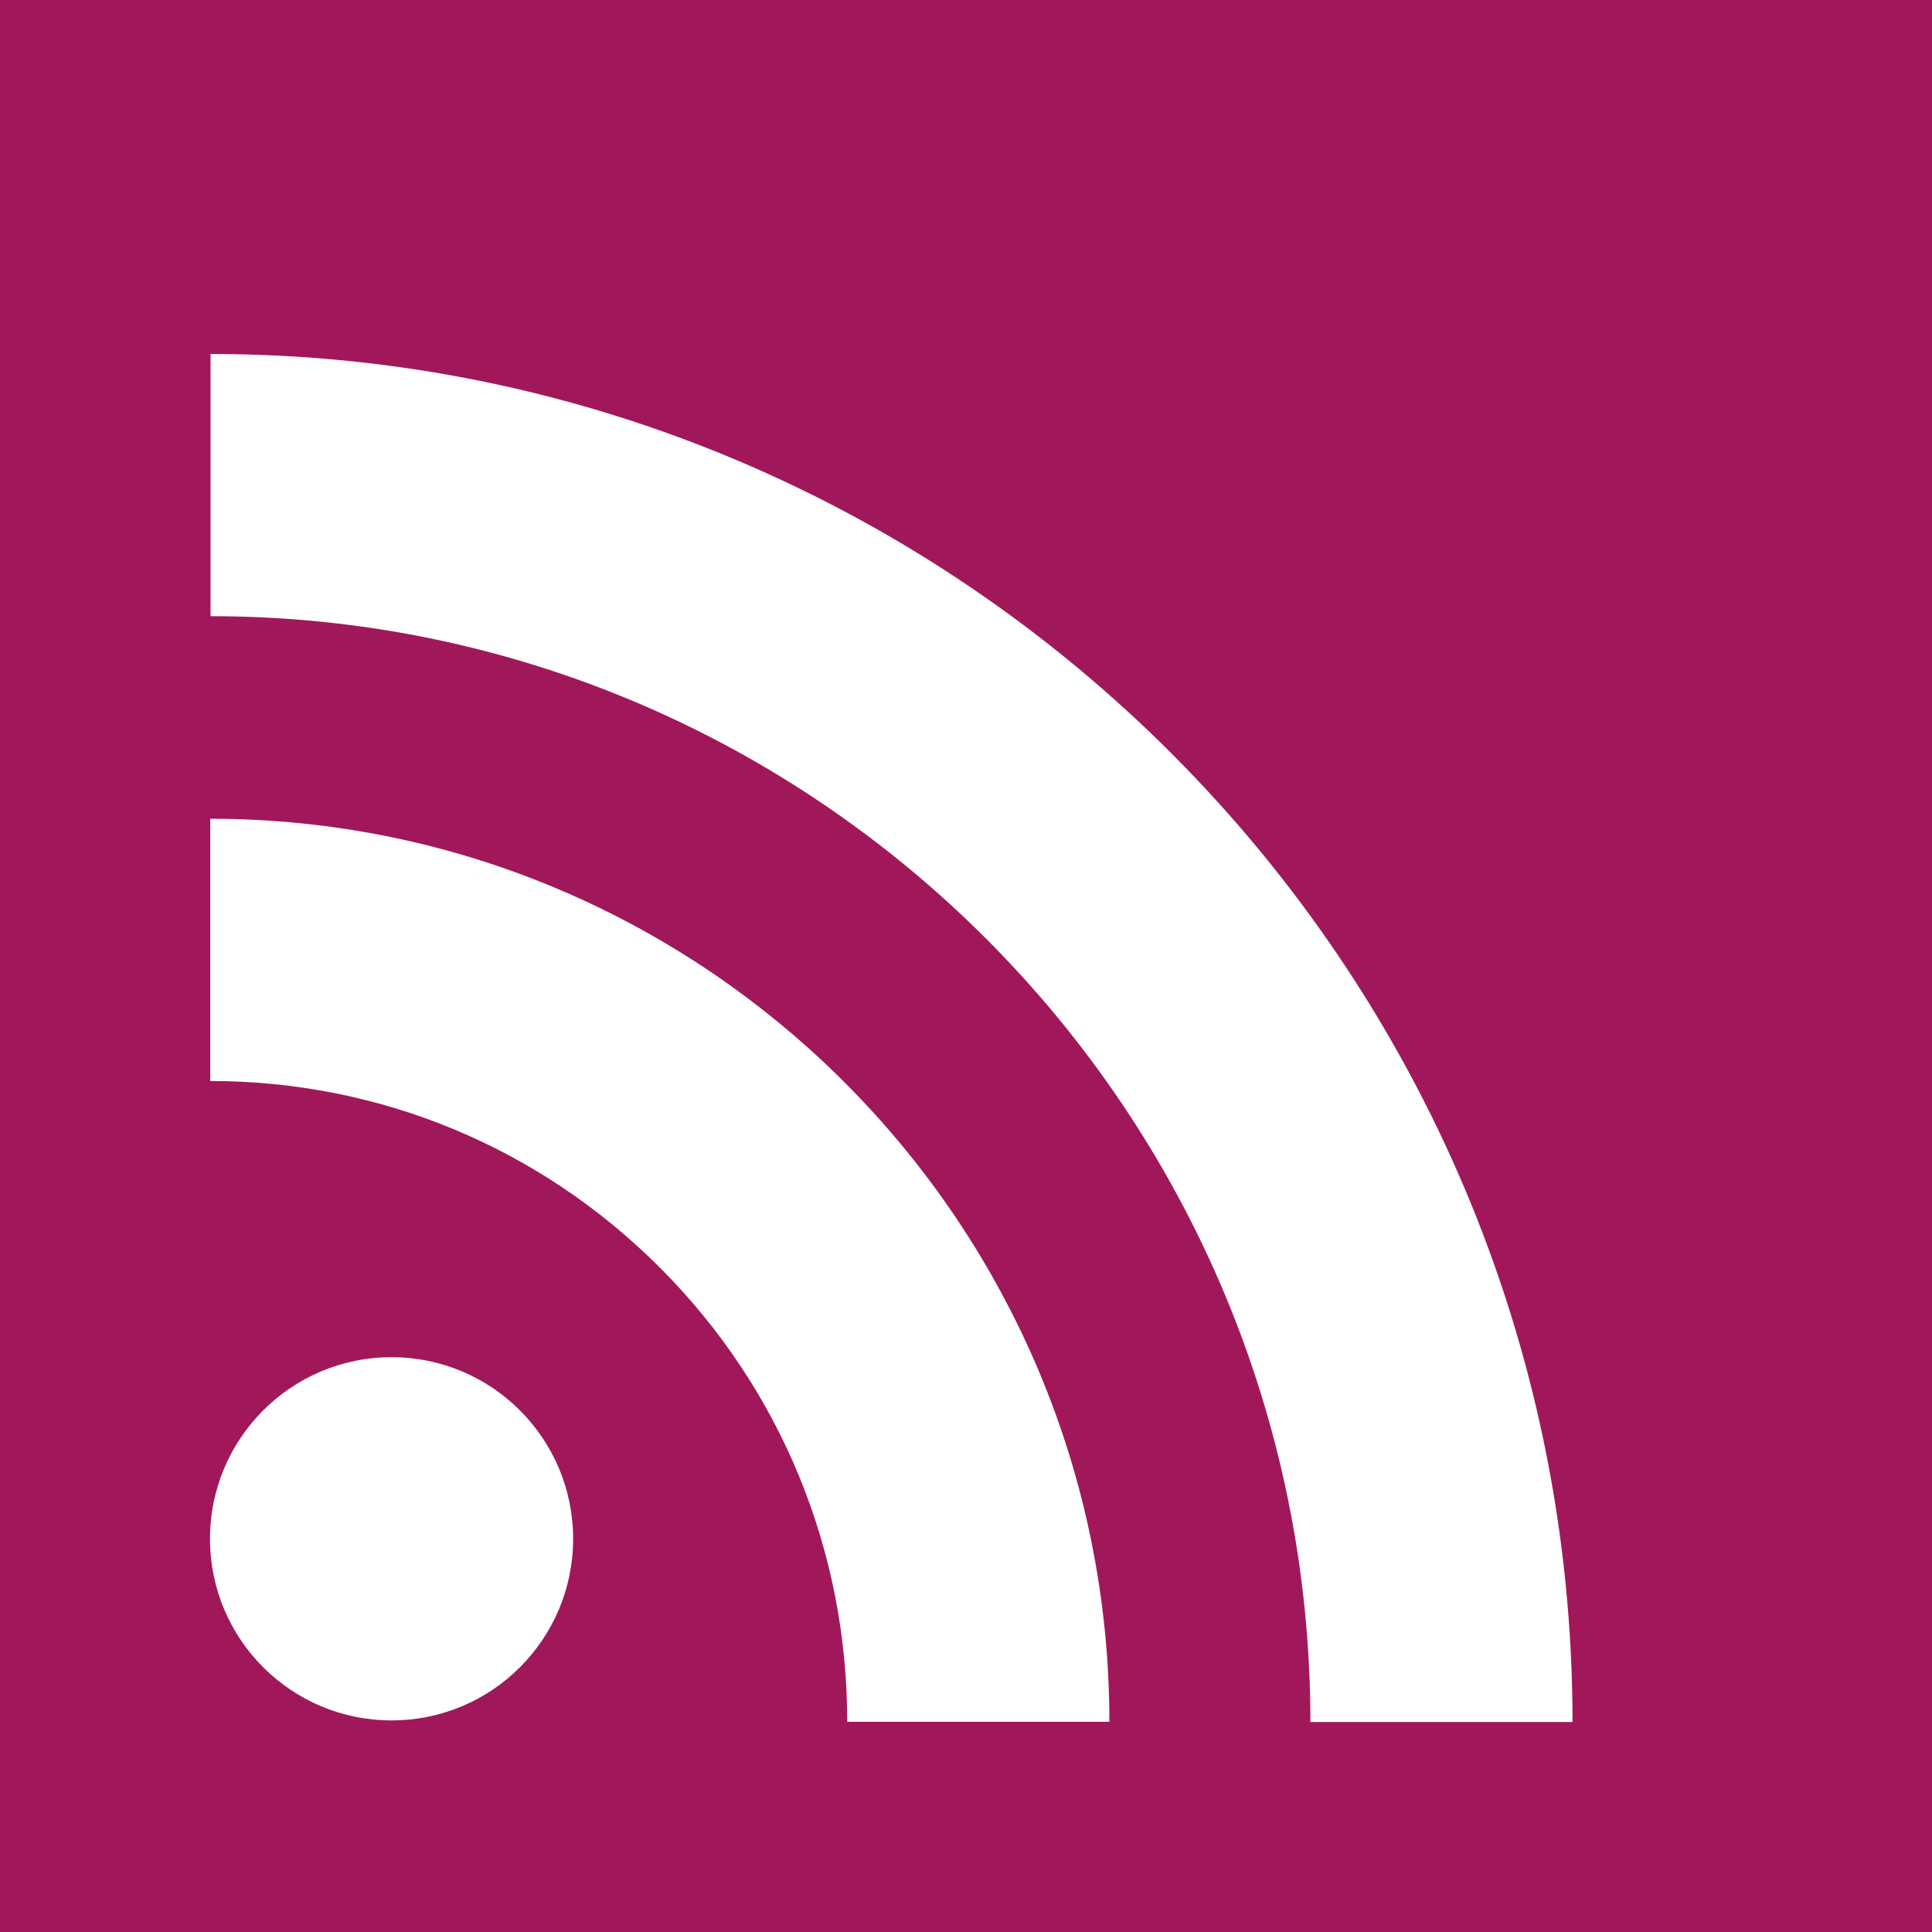 <?xml version="1.0" encoding="utf-8"?>
<!-- Generator: Adobe Illustrator 18.1.1, SVG Export Plug-In . SVG Version: 6.00 Build 0)  -->
<!DOCTYPE svg PUBLIC "-//W3C//DTD SVG 1.1//EN" "http://www.w3.org/Graphics/SVG/1.1/DTD/svg11.dtd">
<svg version="1.1" id="Layer_1" xmlns="http://www.w3.org/2000/svg" xmlns:xlink="http://www.w3.org/1999/xlink" x="0px" y="0px"
	 width="46px" height="46px" viewBox="0 0 46 46" enable-background="new 0 0 46 46" xml:space="preserve">
<g>
	<path fill="#A1185A" d="M0,0v46h46V0H0z M9.323,40.962C6.935,40.962,5,39.028,5,36.638c0-2.387,1.935-4.324,4.323-4.324
		c2.388,0,4.323,1.938,4.323,4.324C13.646,39.028,11.711,40.962,9.323,40.962z M20.172,40.995c0-4.082-1.577-7.917-4.443-10.797
		c-2.865-2.875-6.672-4.46-10.724-4.46v-6.244c11.806,0,21.409,9.646,21.409,21.501H20.172z M31.2,41
		c0-14.516-11.749-26.329-26.187-26.329V8.428c17.882,0,32.428,14.611,32.428,32.572H31.2z"/>
</g>
</svg>
